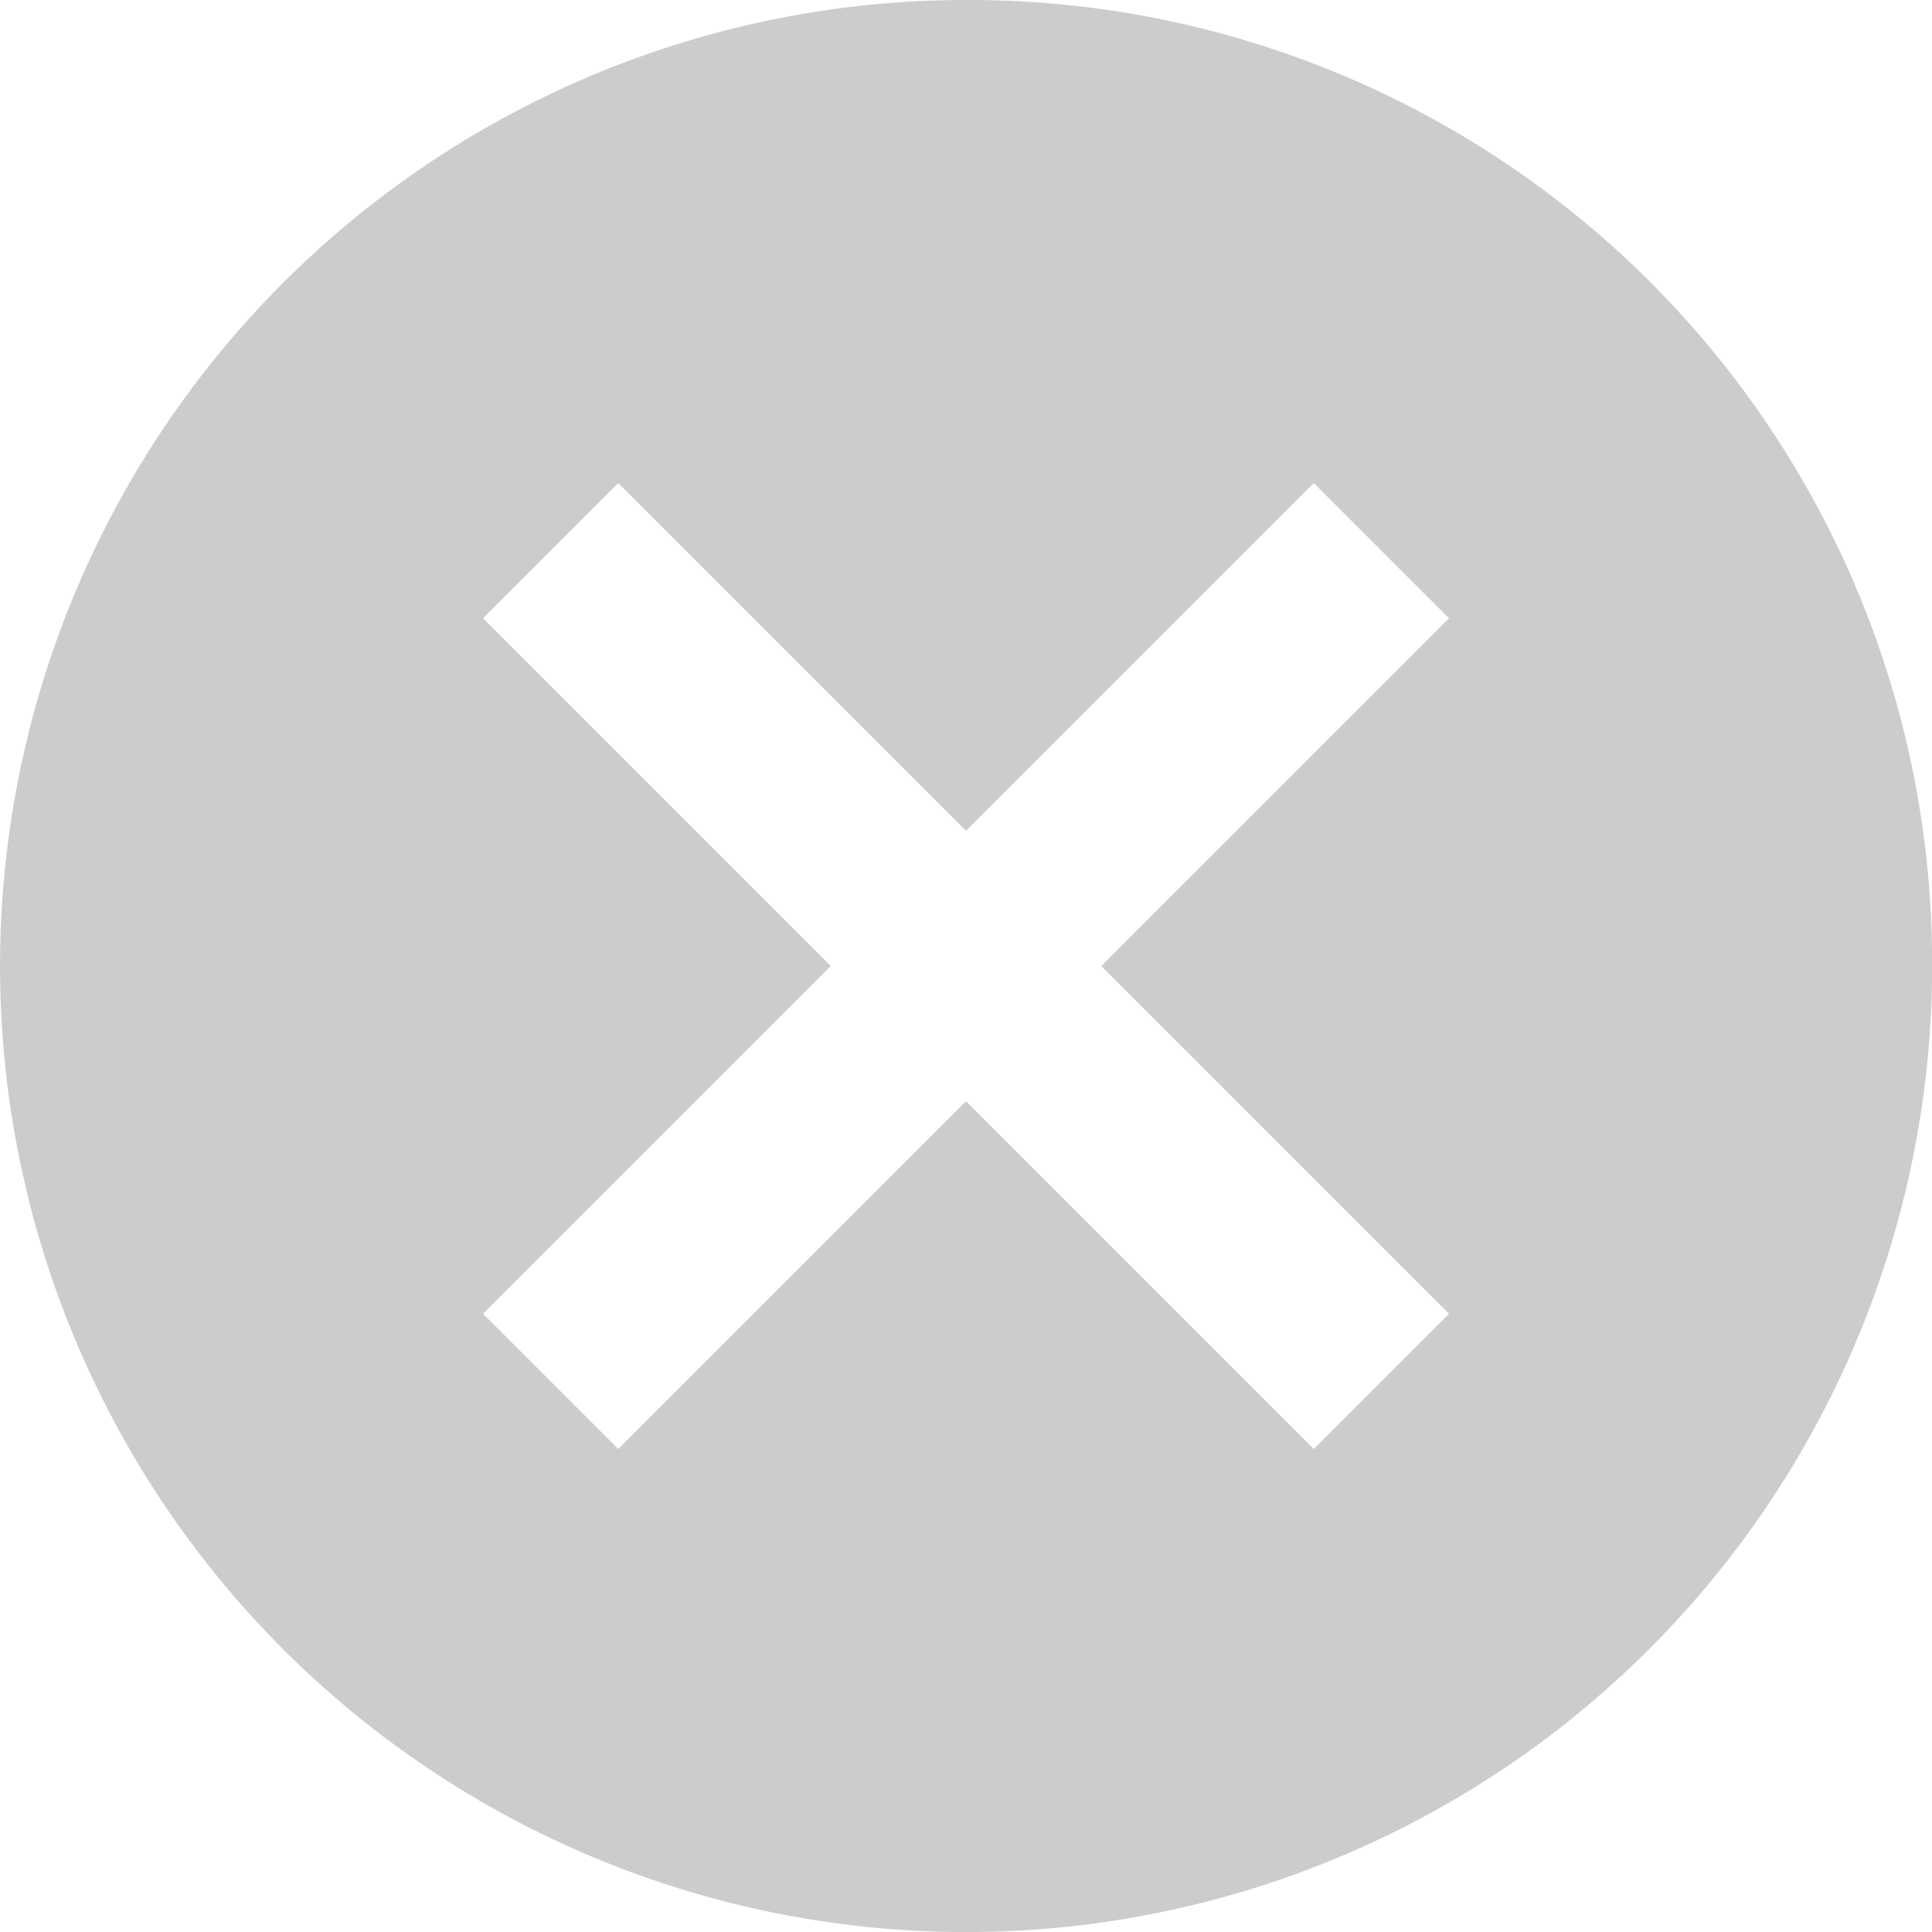 <svg xmlns="http://www.w3.org/2000/svg" width="38.723" height="38.723" viewBox="0 0 38.723 38.723"><path id="Icon_ionic-md-close-circle" d="M22.737,3.375A19.362,19.362,0,1,0,42.1,22.737,19.295,19.295,0,0,0,22.737,3.375Zm9.681,26.332-2.711,2.71-6.97-6.97-6.97,6.97-2.711-2.71,6.97-6.97-6.97-6.97,2.711-2.71,6.97,6.97,6.97-6.97,2.711,2.71-6.97,6.97Z" data-name="Icon ionic-md-close-circle" opacity=".2" transform="translate(-3.375 -3.375)"/></svg>